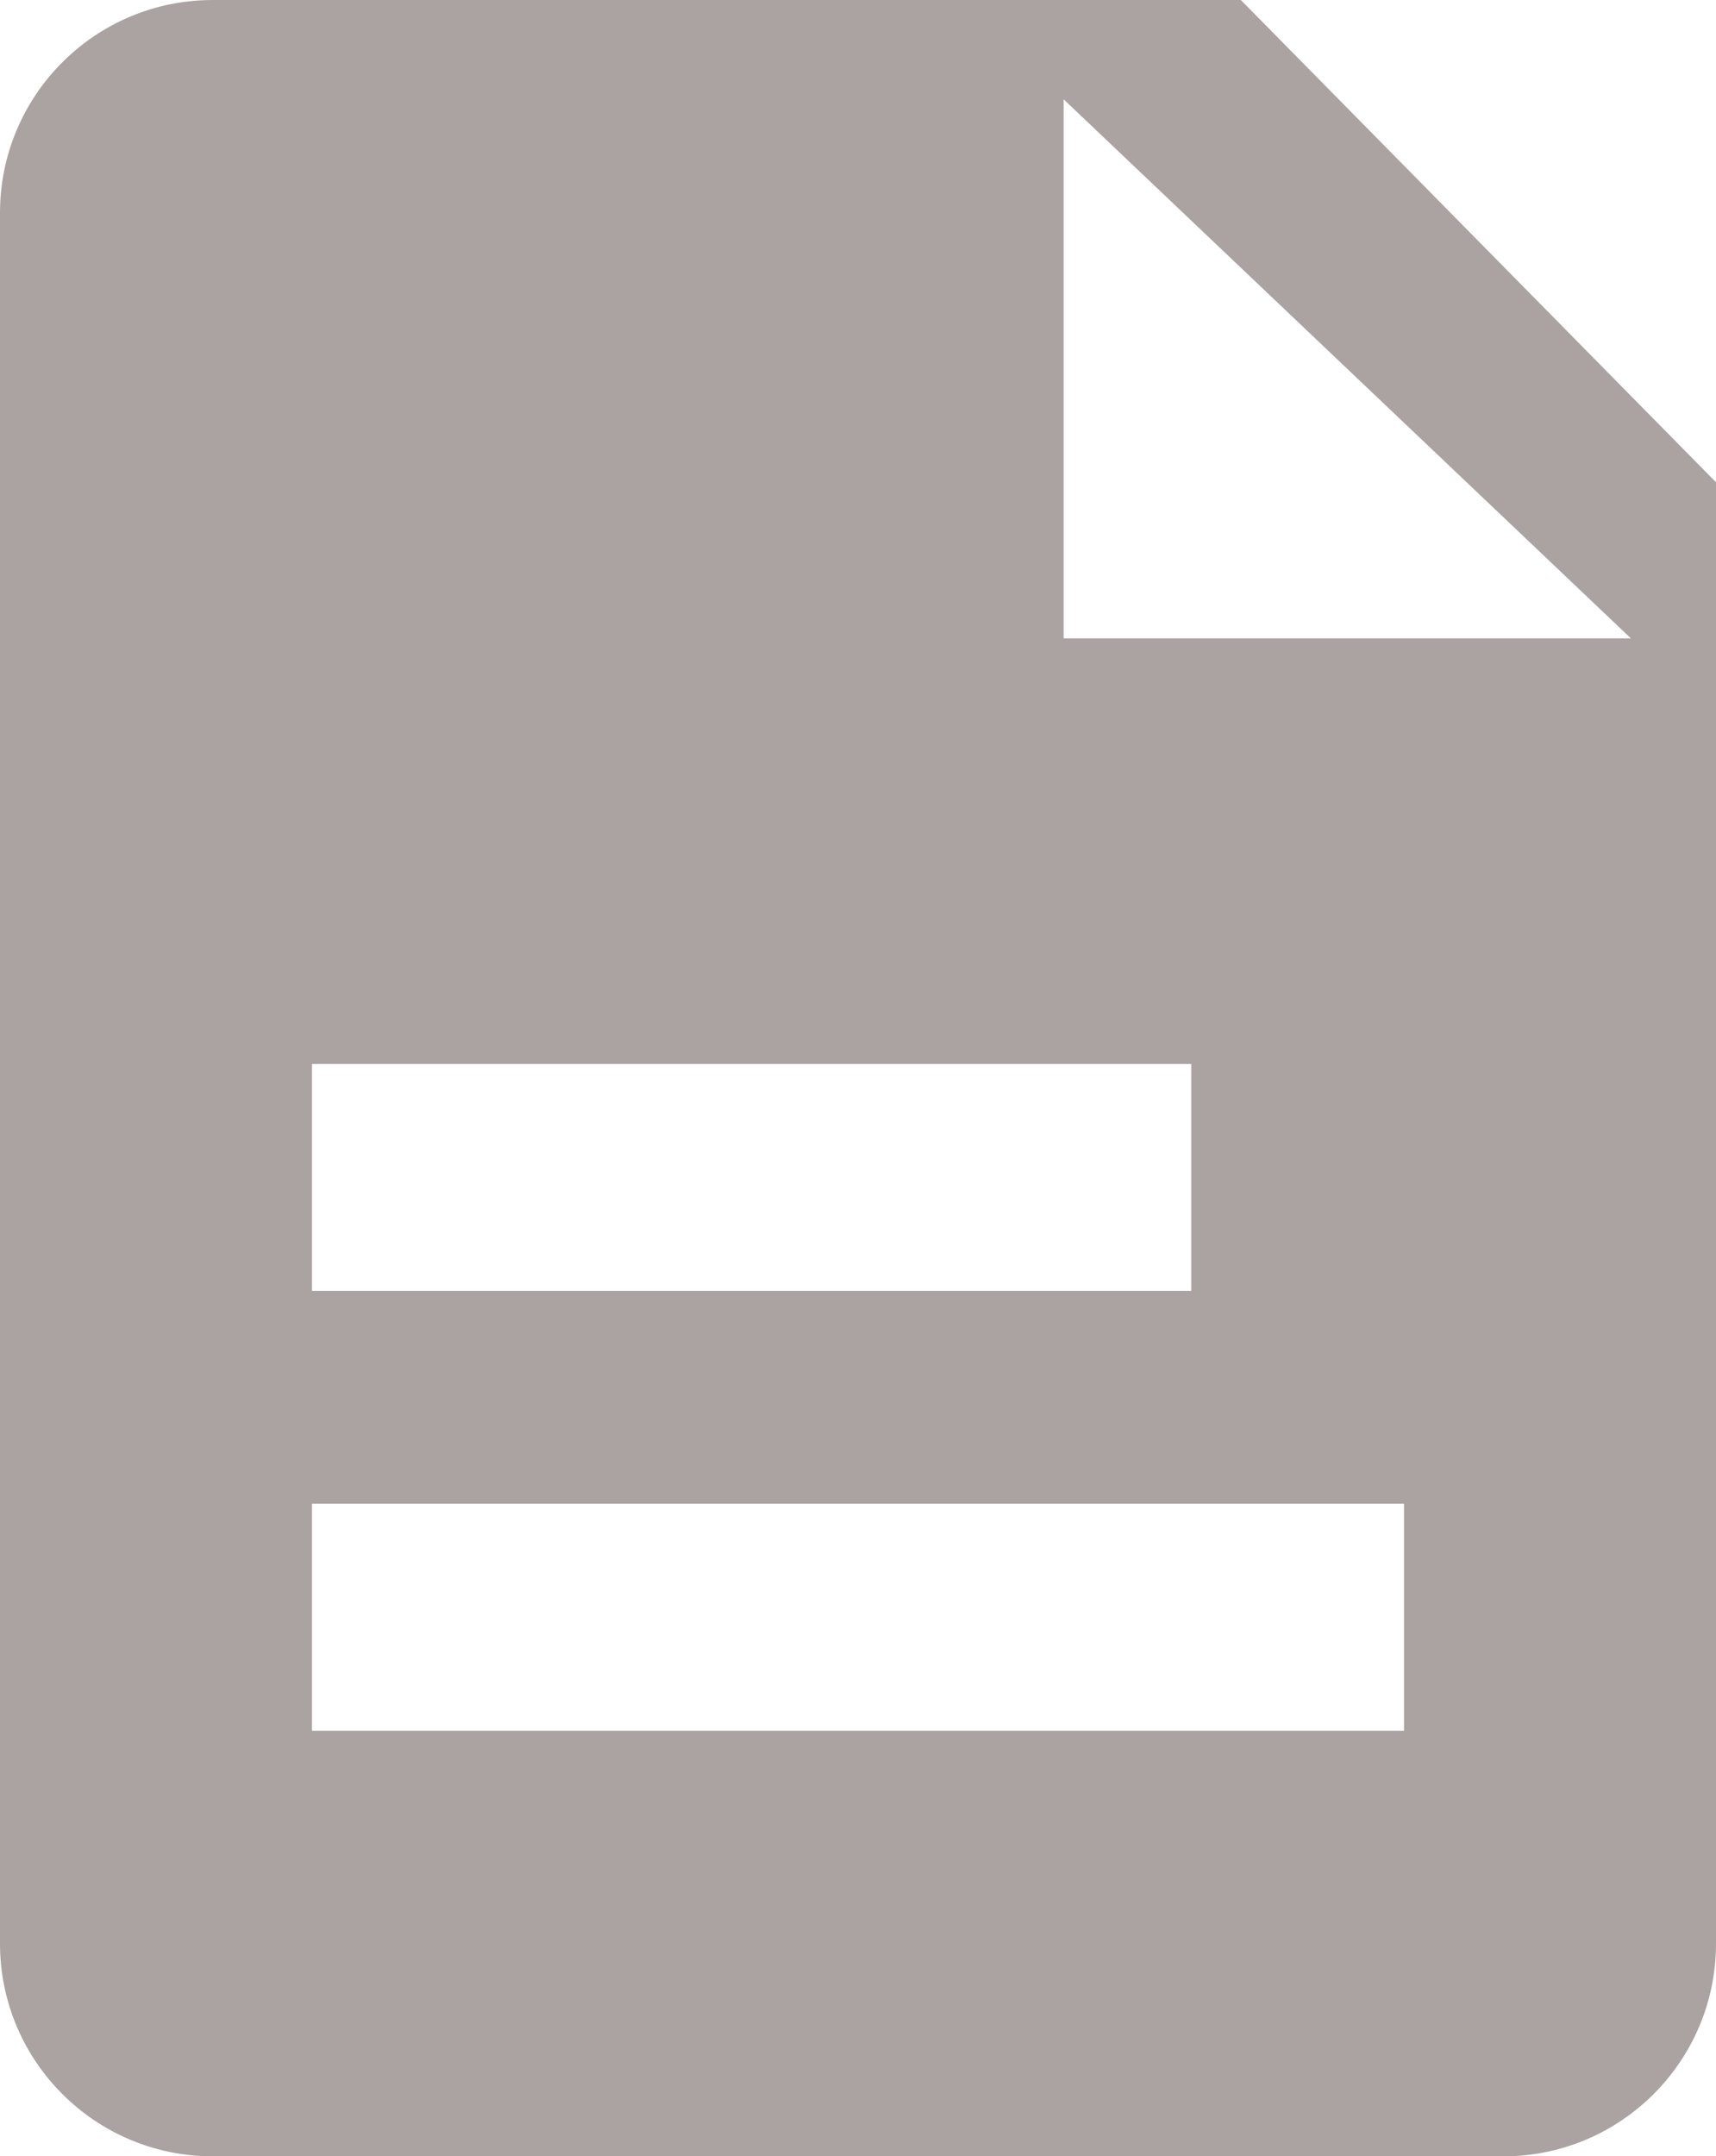 <svg width="121" height="152" viewBox="0 0 121 152" fill="none" xmlns="http://www.w3.org/2000/svg">
<path fill-rule="evenodd" clip-rule="evenodd" d="M87.493 0H15C6.716 0 0 6.716 0 15V137C0 145.284 6.716 152 15 152H106C114.284 152 121 145.284 121 137V33.993L87.493 0ZM75 7V45H115L75 7ZM84 75H22V91H84V75ZM22 106H99V122H22V106Z" fill="#ABA2A2"/>
</svg>
